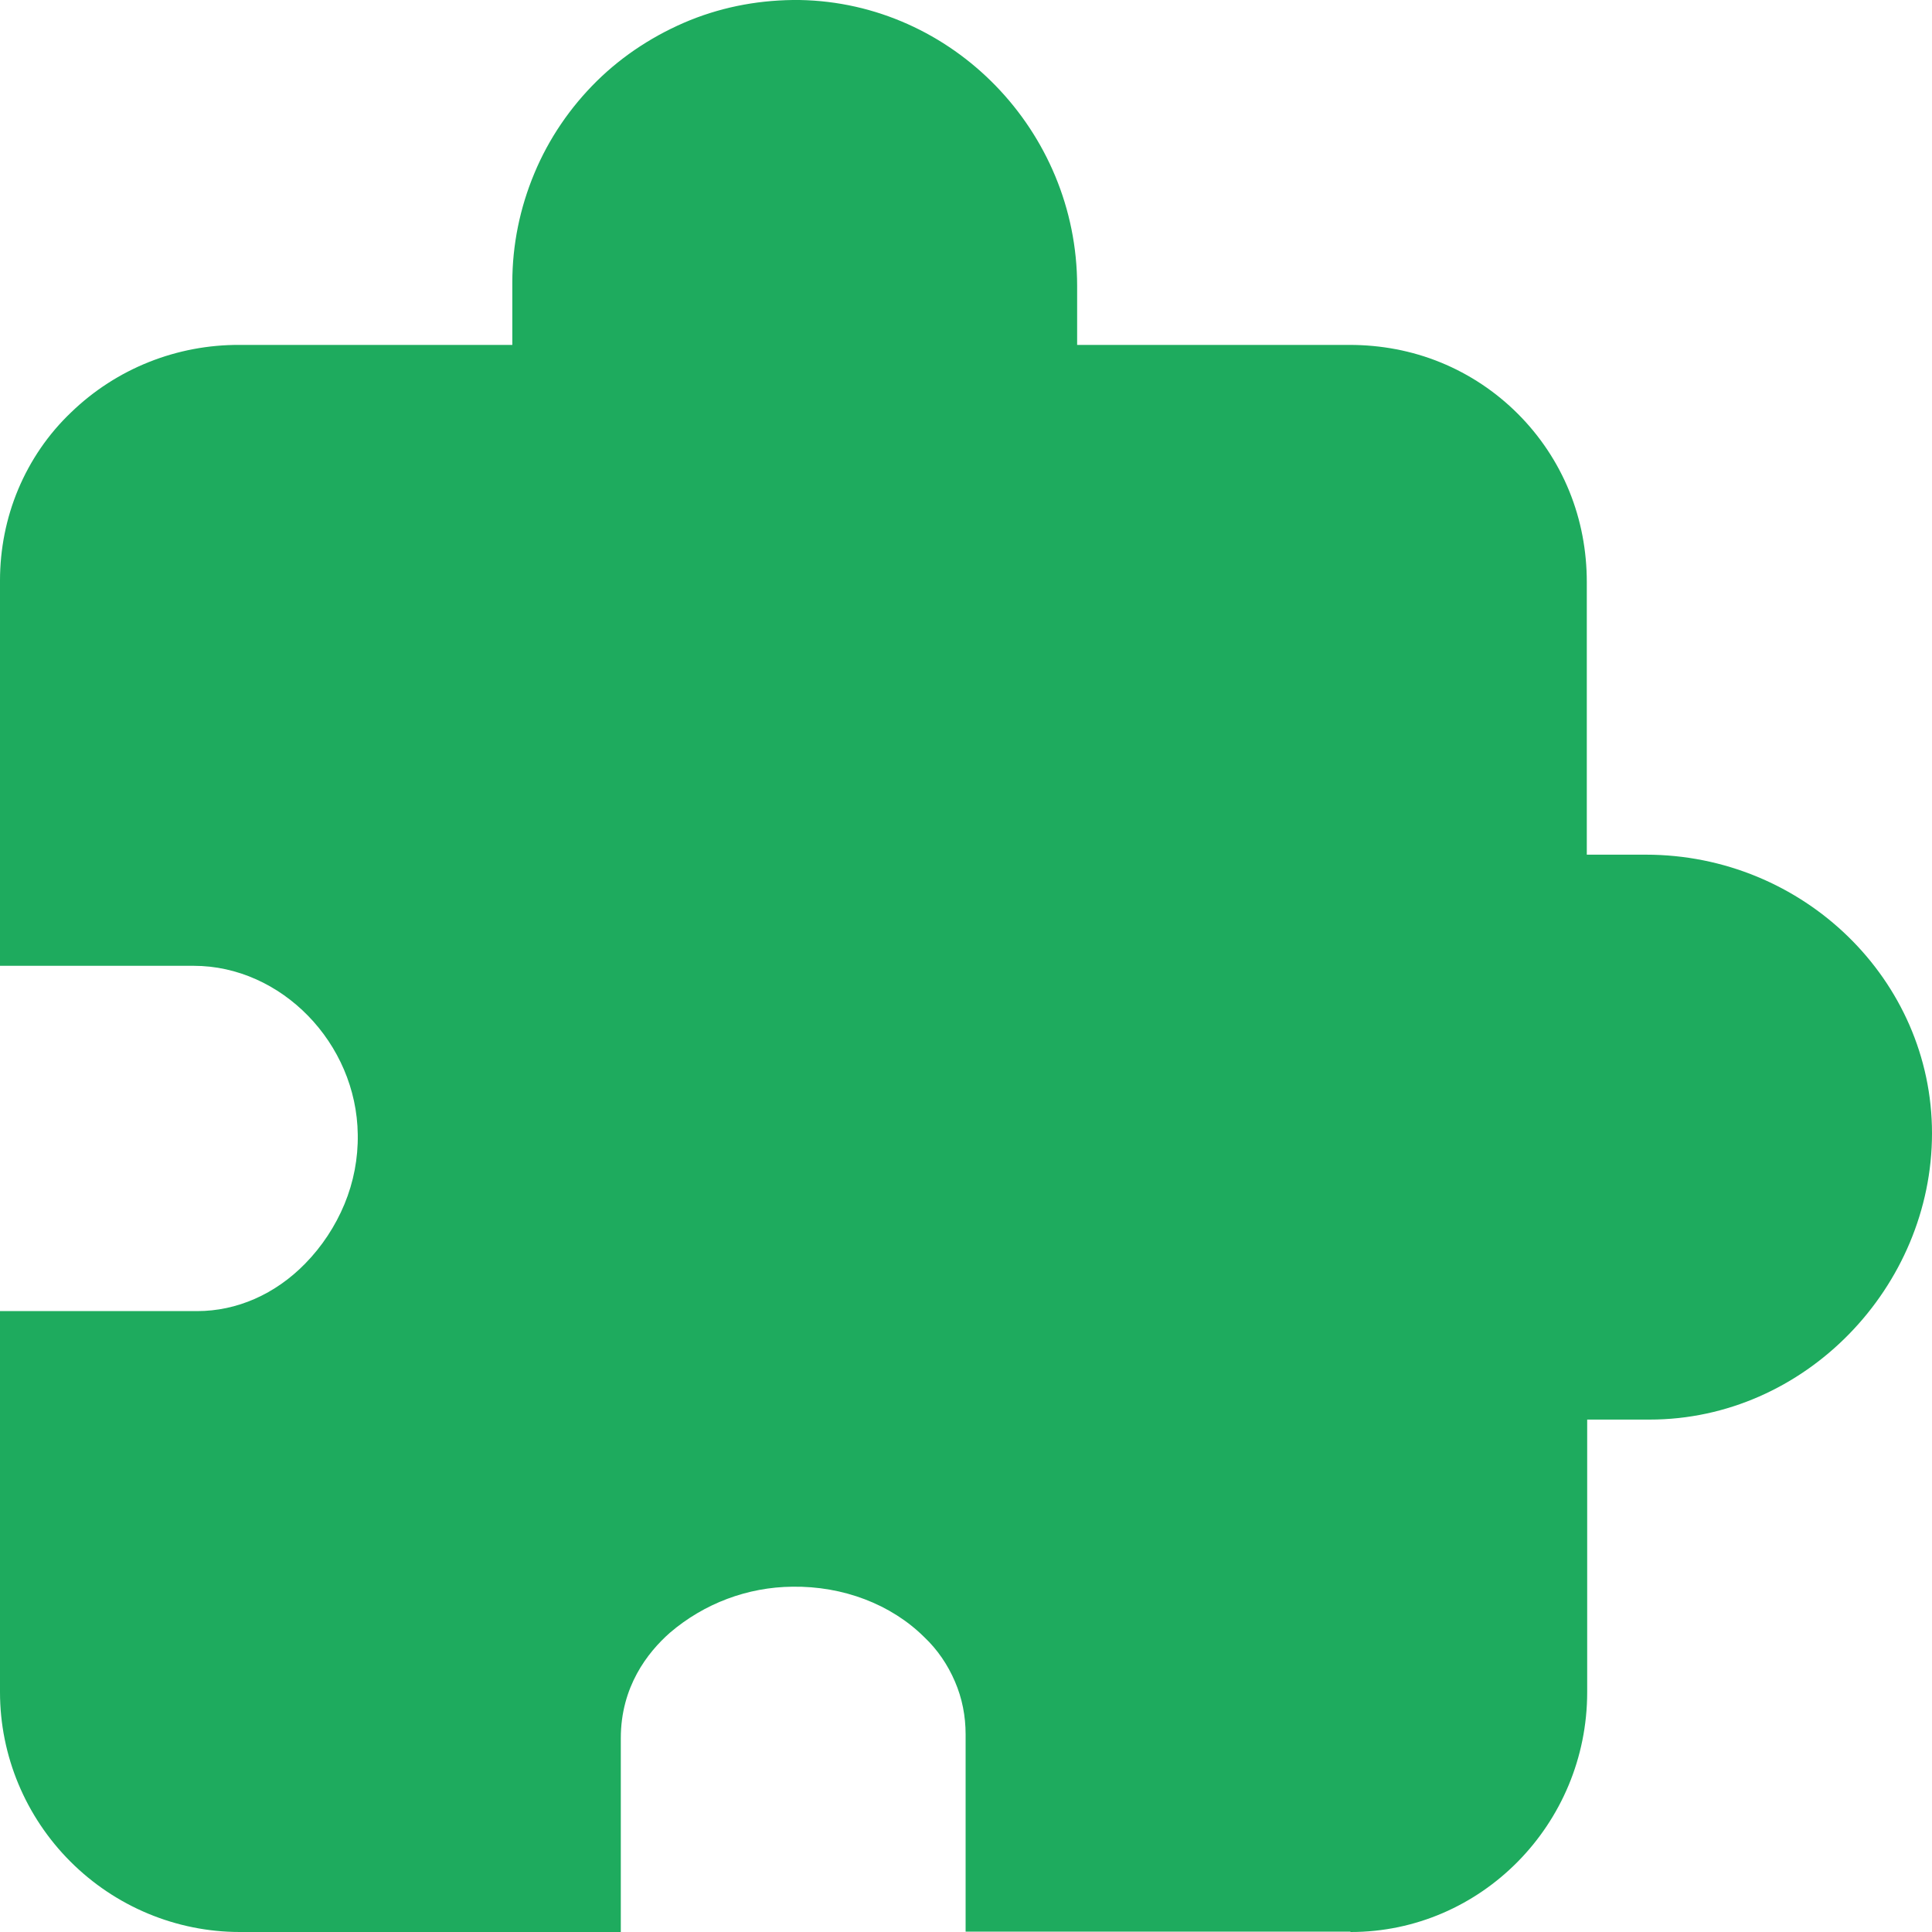 <svg width="40" height="40" viewBox="0 0 40 40" fill="none" xmlns="http://www.w3.org/2000/svg">
<path d="M27.951 39.992H19.992V35.909C19.992 35.531 19.921 35.161 19.771 34.814C19.622 34.467 19.409 34.152 19.133 33.892C18.448 33.214 17.455 32.836 16.407 32.851C15.477 32.859 14.578 33.198 13.869 33.805C13.404 34.215 12.853 34.924 12.853 35.988V40H4.965C3.649 40 2.388 39.472 1.458 38.542C0.528 37.612 0 36.351 0 35.035V27.145H4.082C4.902 27.145 5.697 26.798 6.32 26.16C6.667 25.805 6.942 25.387 7.132 24.93C7.321 24.473 7.415 23.984 7.407 23.488C7.384 21.596 5.823 19.996 4.011 19.996H0V12.02C0 11.374 0.126 10.727 0.378 10.128C0.63 9.529 1.001 8.985 1.474 8.536C2.411 7.63 3.664 7.133 4.965 7.141H10.607V5.849C10.607 5.068 10.764 4.304 11.064 3.587C11.363 2.869 11.805 2.223 12.356 1.679C12.908 1.135 13.57 0.71 14.287 0.418C15.012 0.126 15.776 -0.008 16.556 0C19.724 0.056 22.301 2.712 22.301 5.919V7.141H27.943C28.589 7.141 29.228 7.259 29.827 7.504C30.425 7.748 30.969 8.111 31.426 8.568C31.883 9.025 32.246 9.569 32.49 10.168C32.734 10.767 32.853 11.405 32.853 12.052V17.695H34.074C37.337 17.695 40 20.288 40 23.464C40 26.64 37.376 29.391 34.153 29.391H32.861V35.035C32.861 37.77 30.662 40 27.967 40L27.951 39.992Z" fill="#1EAB5E"/>
</svg>